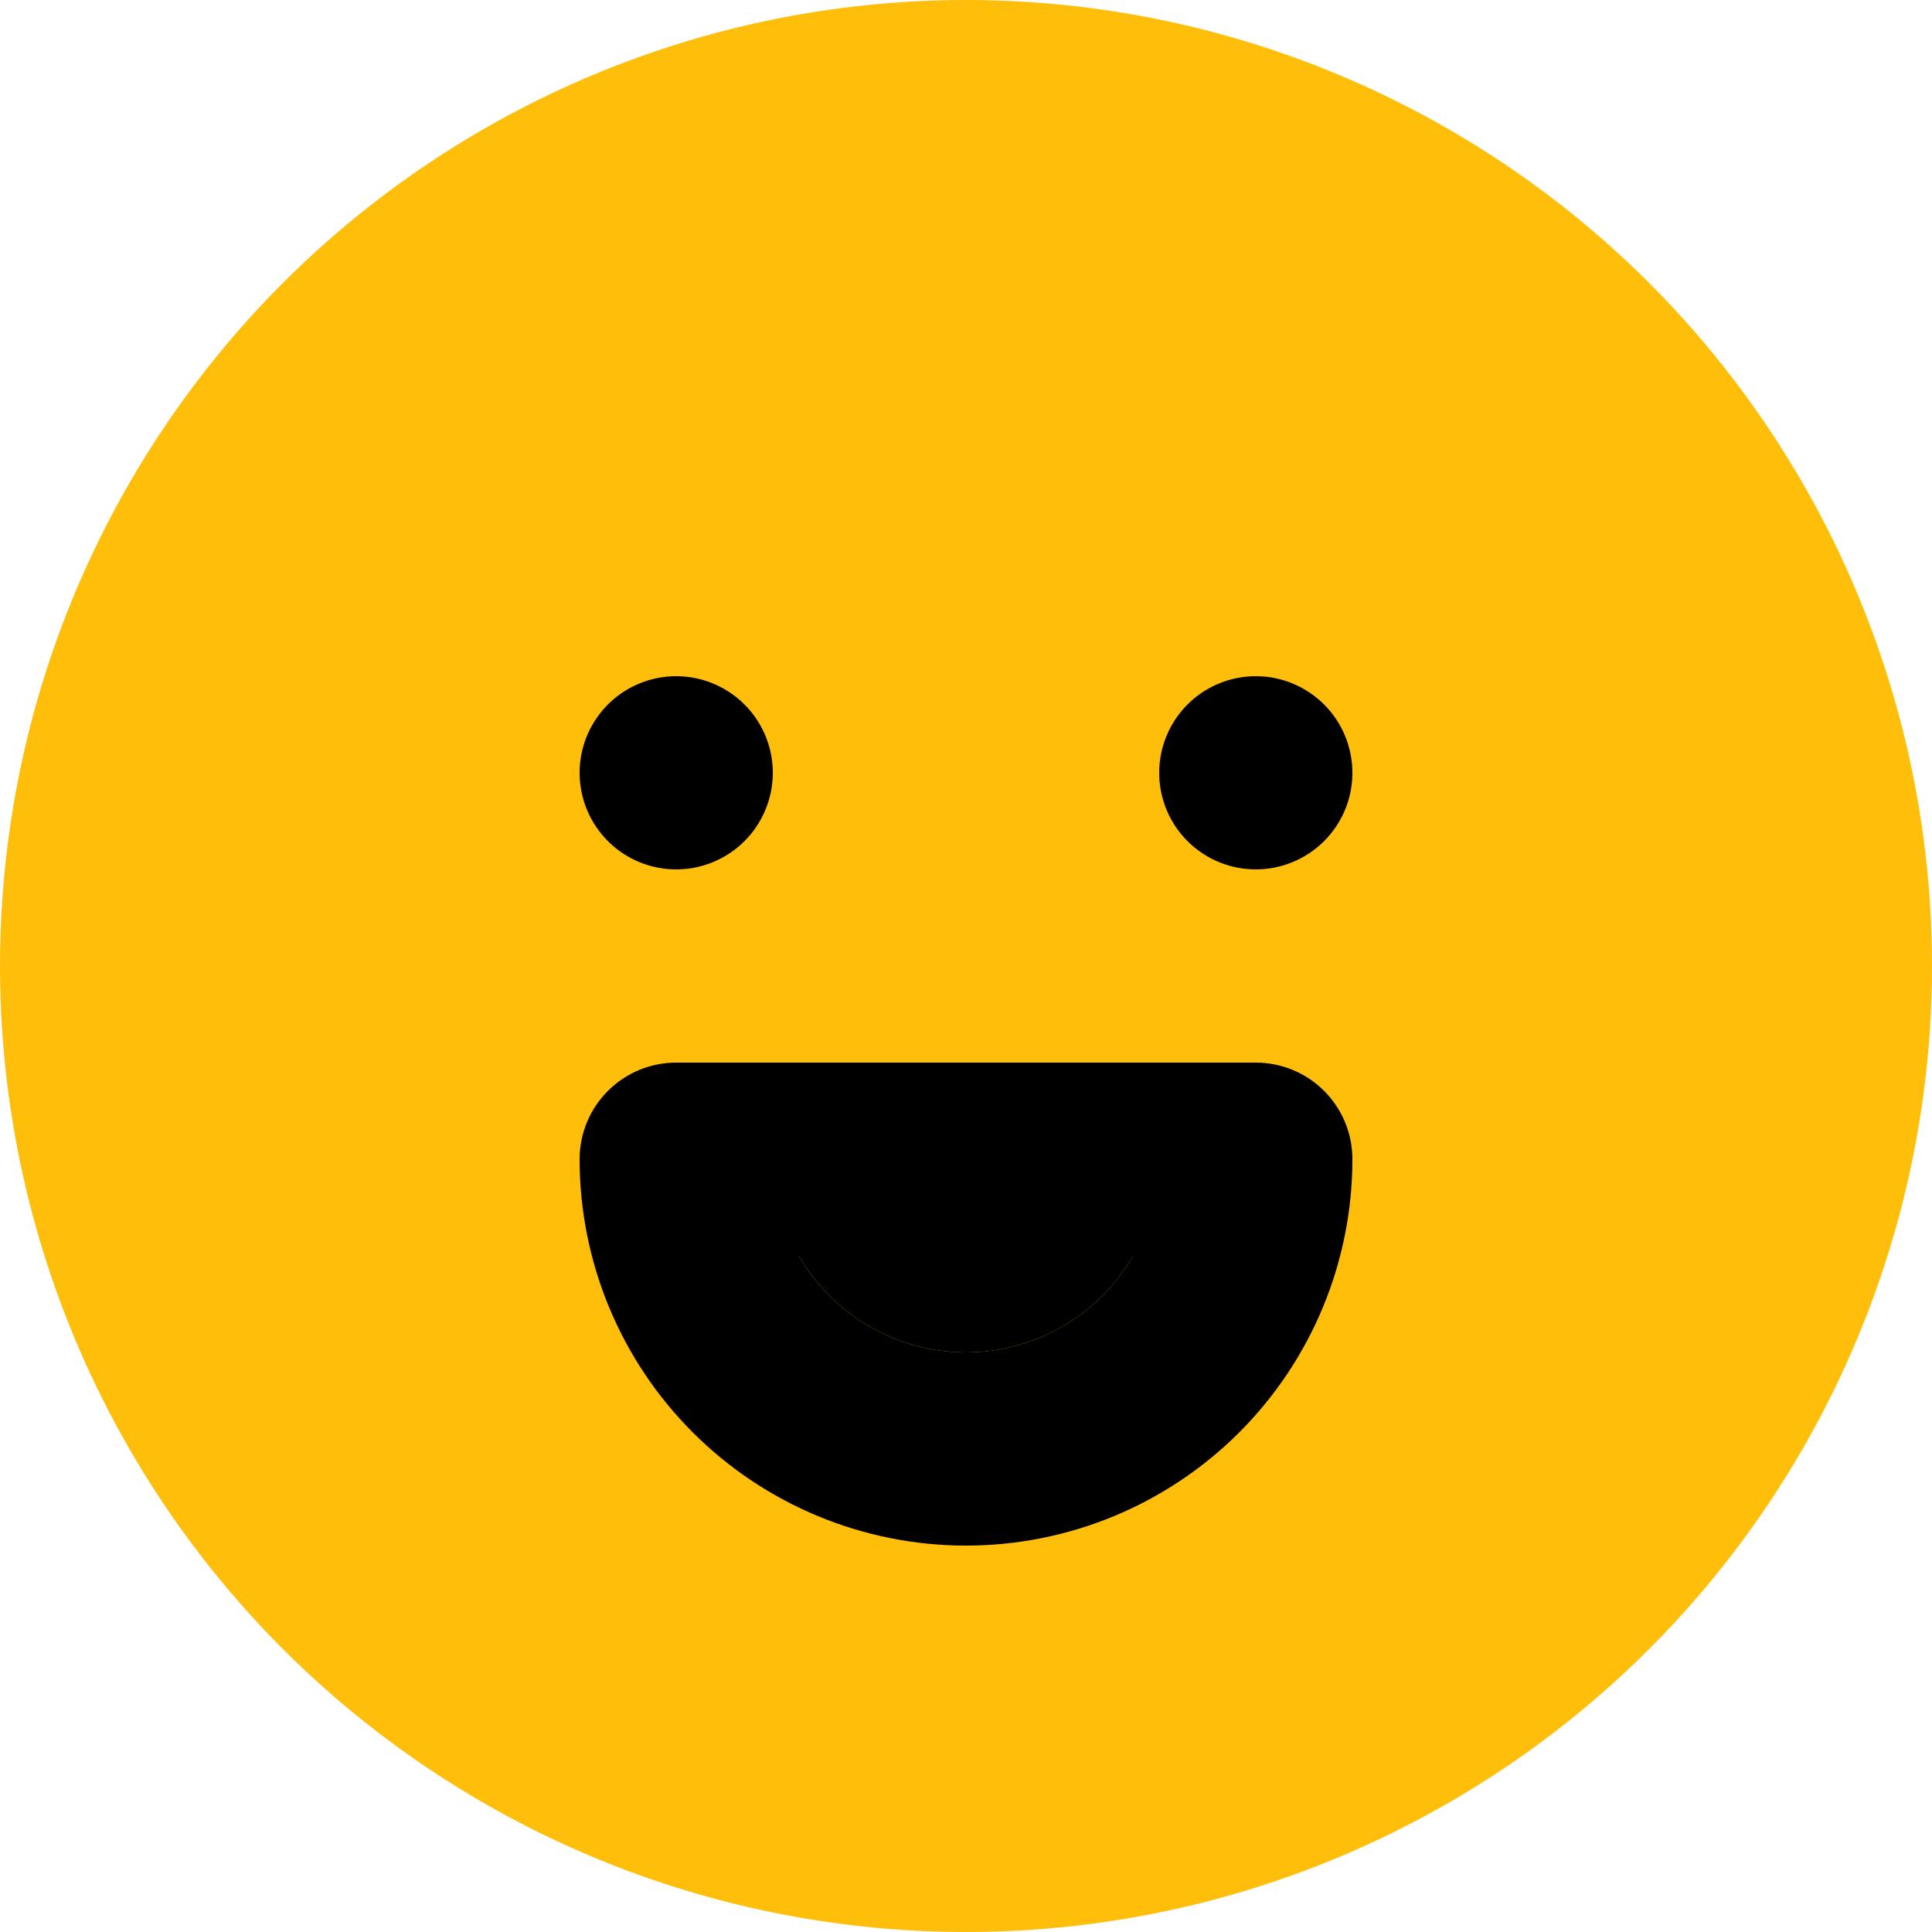 <svg width="48" height="48" viewBox="0 0 48 48" fill="none" xmlns="http://www.w3.org/2000/svg">
<circle cx="24" cy="24" r="24" fill="#FFBE0A"/>
<path fill-rule="evenodd" clip-rule="evenodd" d="M18.133 21.195C17.739 21.459 17.275 21.6 16.8 21.6C16.163 21.6 15.553 21.347 15.103 20.897C14.653 20.447 14.4 19.837 14.4 19.2C14.4 18.725 14.541 18.261 14.805 17.867C15.068 17.472 15.443 17.164 15.882 16.983C16.32 16.801 16.803 16.753 17.268 16.846C17.734 16.939 18.161 17.167 18.497 17.503C18.833 17.839 19.061 18.266 19.154 18.732C19.247 19.197 19.199 19.68 19.017 20.118C18.836 20.557 18.528 20.932 18.133 21.195ZM16.8 26.4H31.2C31.837 26.4 32.447 26.653 32.897 27.103C33.347 27.553 33.6 28.163 33.6 28.8C33.6 31.346 32.589 33.788 30.788 35.588C28.988 37.389 26.546 38.4 24 38.4C21.454 38.4 19.012 37.389 17.212 35.588C15.411 33.788 14.4 31.346 14.4 28.8C14.4 28.163 14.653 27.553 15.103 27.103C15.553 26.653 16.163 26.4 16.8 26.4ZM21.603 32.956C22.331 33.377 23.158 33.599 24 33.6C24.842 33.599 25.669 33.377 26.397 32.956C27.126 32.534 27.731 31.929 28.152 31.2H19.848C20.269 31.929 20.874 32.534 21.603 32.956ZM29.867 17.204C30.261 16.941 30.725 16.8 31.2 16.8C31.837 16.8 32.447 17.053 32.897 17.503C33.347 17.953 33.6 18.564 33.6 19.2C33.6 19.675 33.459 20.139 33.196 20.533C32.932 20.928 32.557 21.236 32.118 21.417C31.68 21.599 31.197 21.646 30.732 21.554C30.266 21.461 29.839 21.233 29.503 20.897C29.167 20.561 28.939 20.134 28.846 19.668C28.753 19.203 28.801 18.72 28.983 18.282C29.164 17.843 29.472 17.468 29.867 17.204Z" fill="black"/>
<path d="M24 33.6C23.158 33.599 22.331 33.377 21.603 32.956C20.874 32.534 20.269 31.929 19.848 31.2H28.152C27.731 31.929 27.126 32.534 26.397 32.956C25.669 33.377 24.842 33.599 24 33.6Z" fill="black"/>
</svg>
